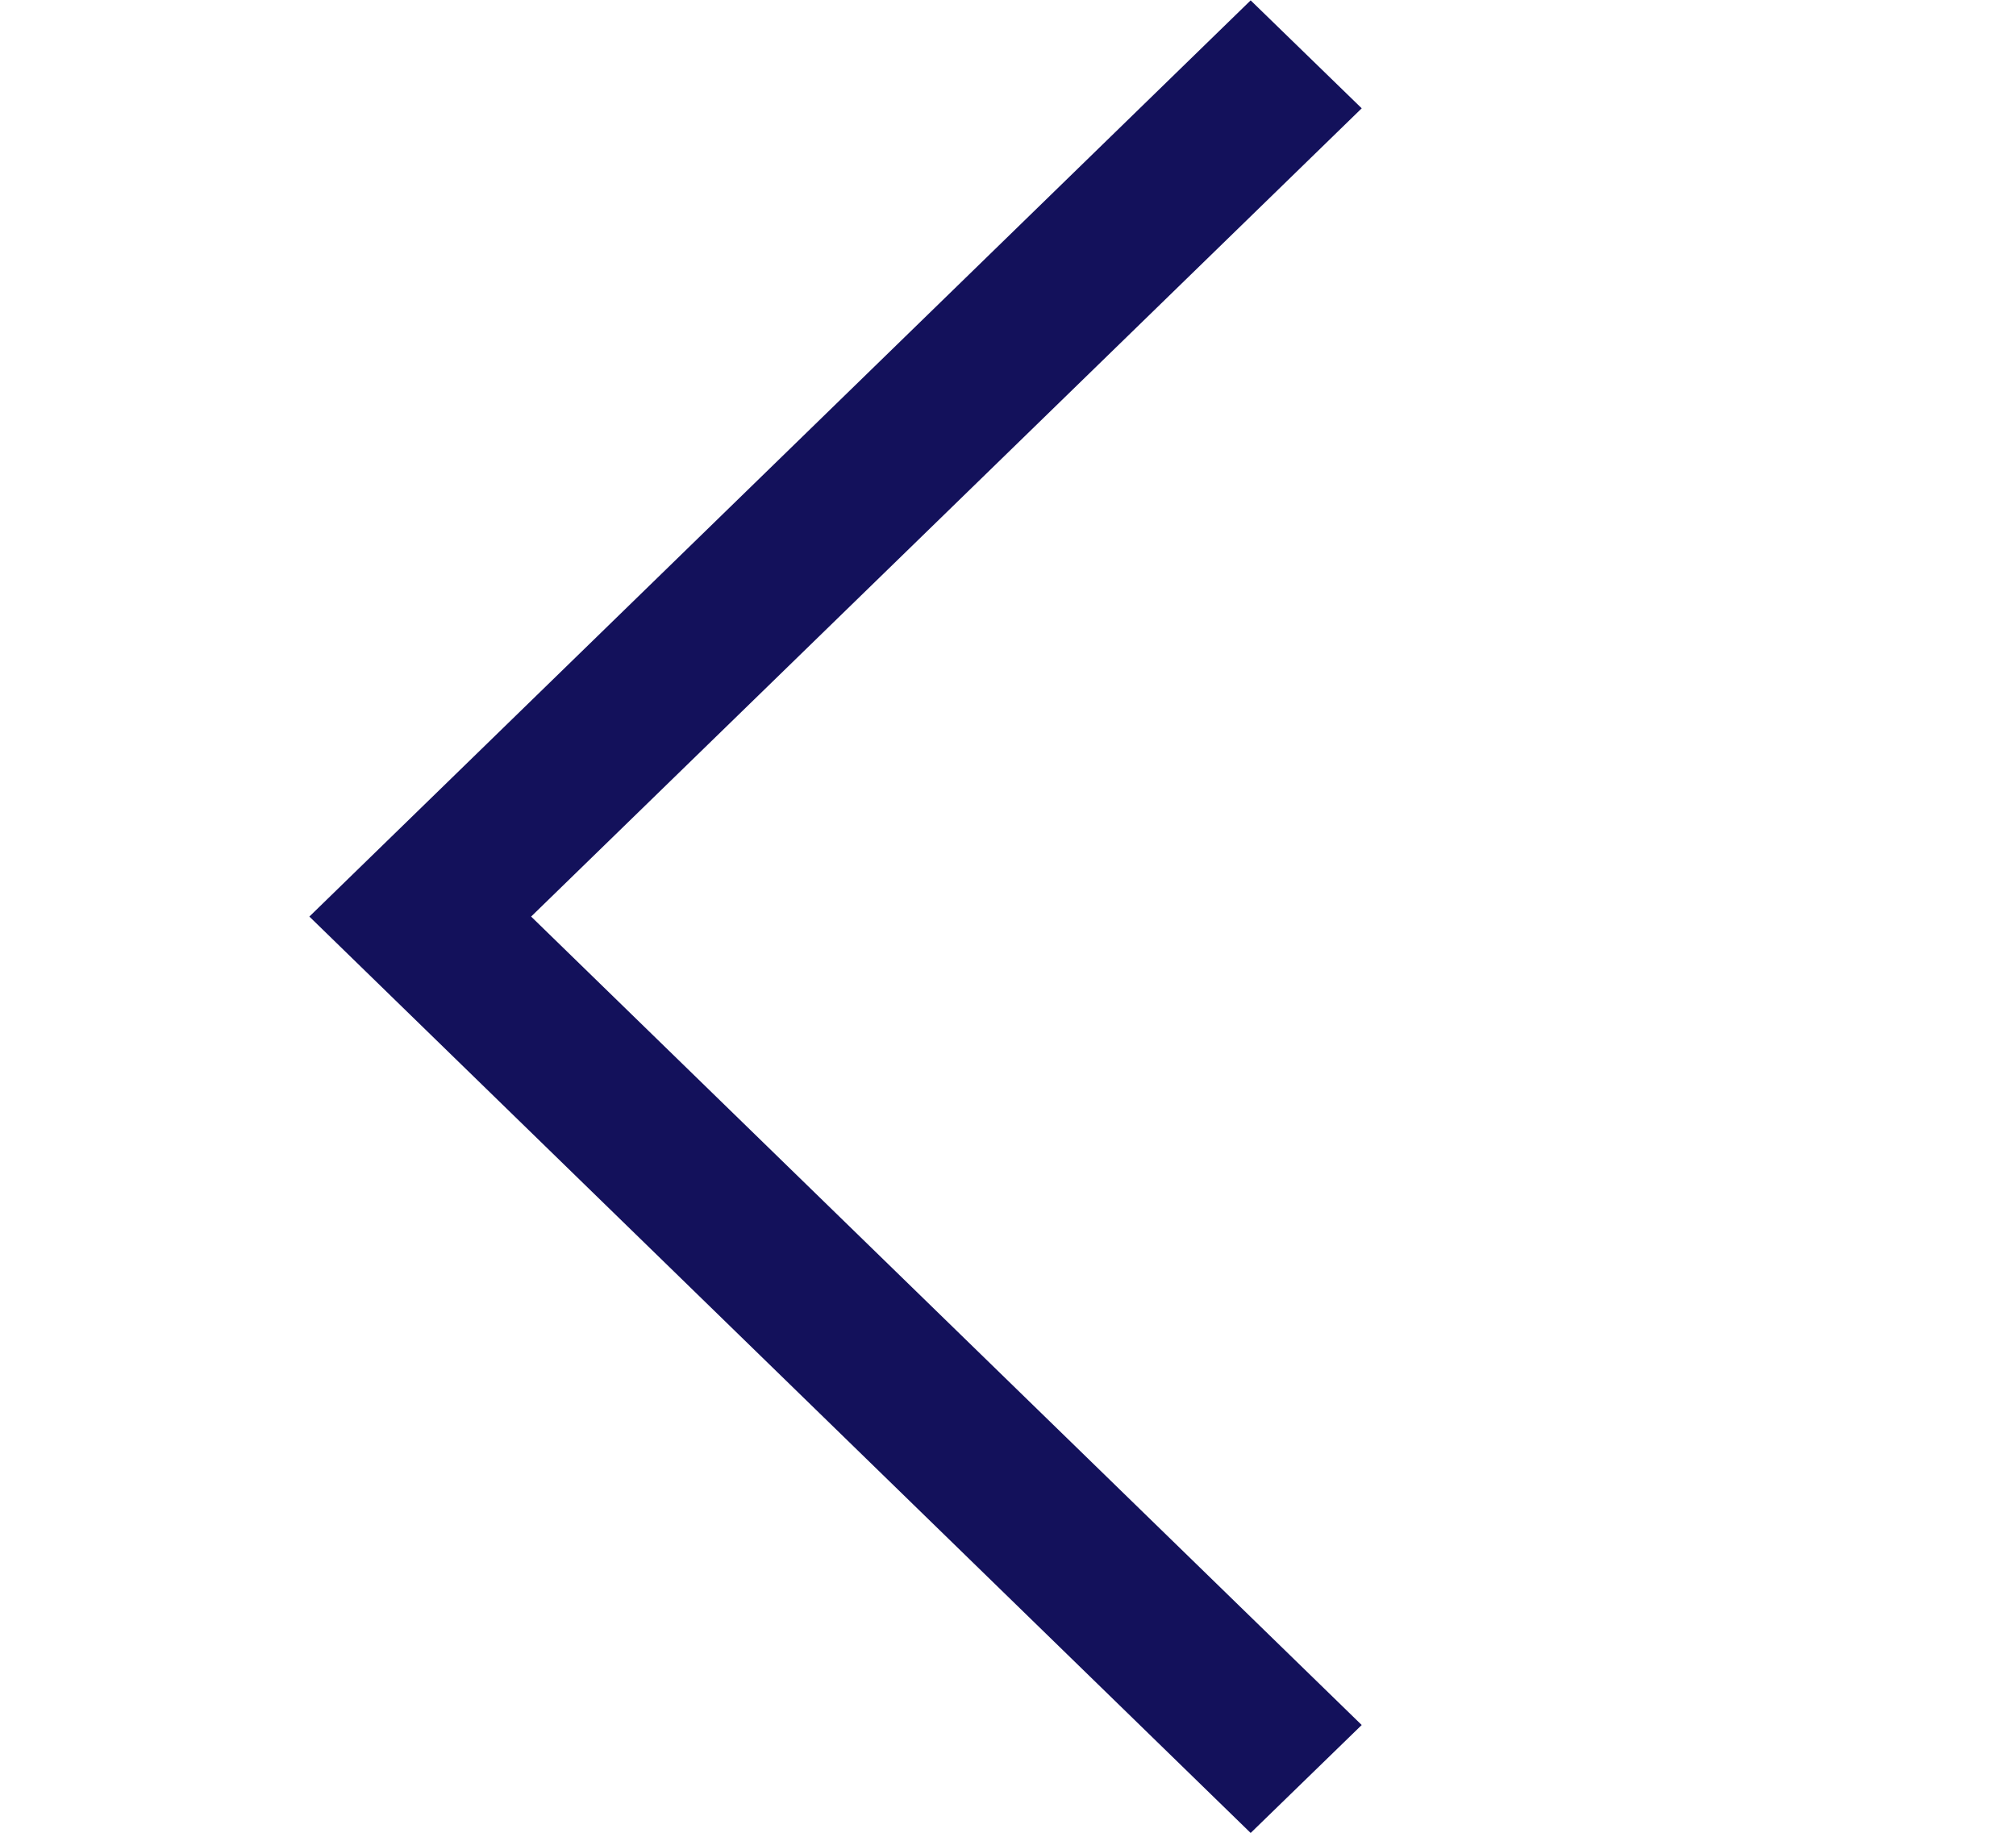 <svg width="11" height="10" viewBox="0 0 11 10" fill="none" xmlns="http://www.w3.org/2000/svg">
<path fill-rule="evenodd" clip-rule="evenodd" d="M2.898 5.001L7.43 0.591L6.824 0.002L1.688 5.001L6.824 10.001L7.43 9.412L2.898 5.001Z" fill="#13115B"/>
</svg>
